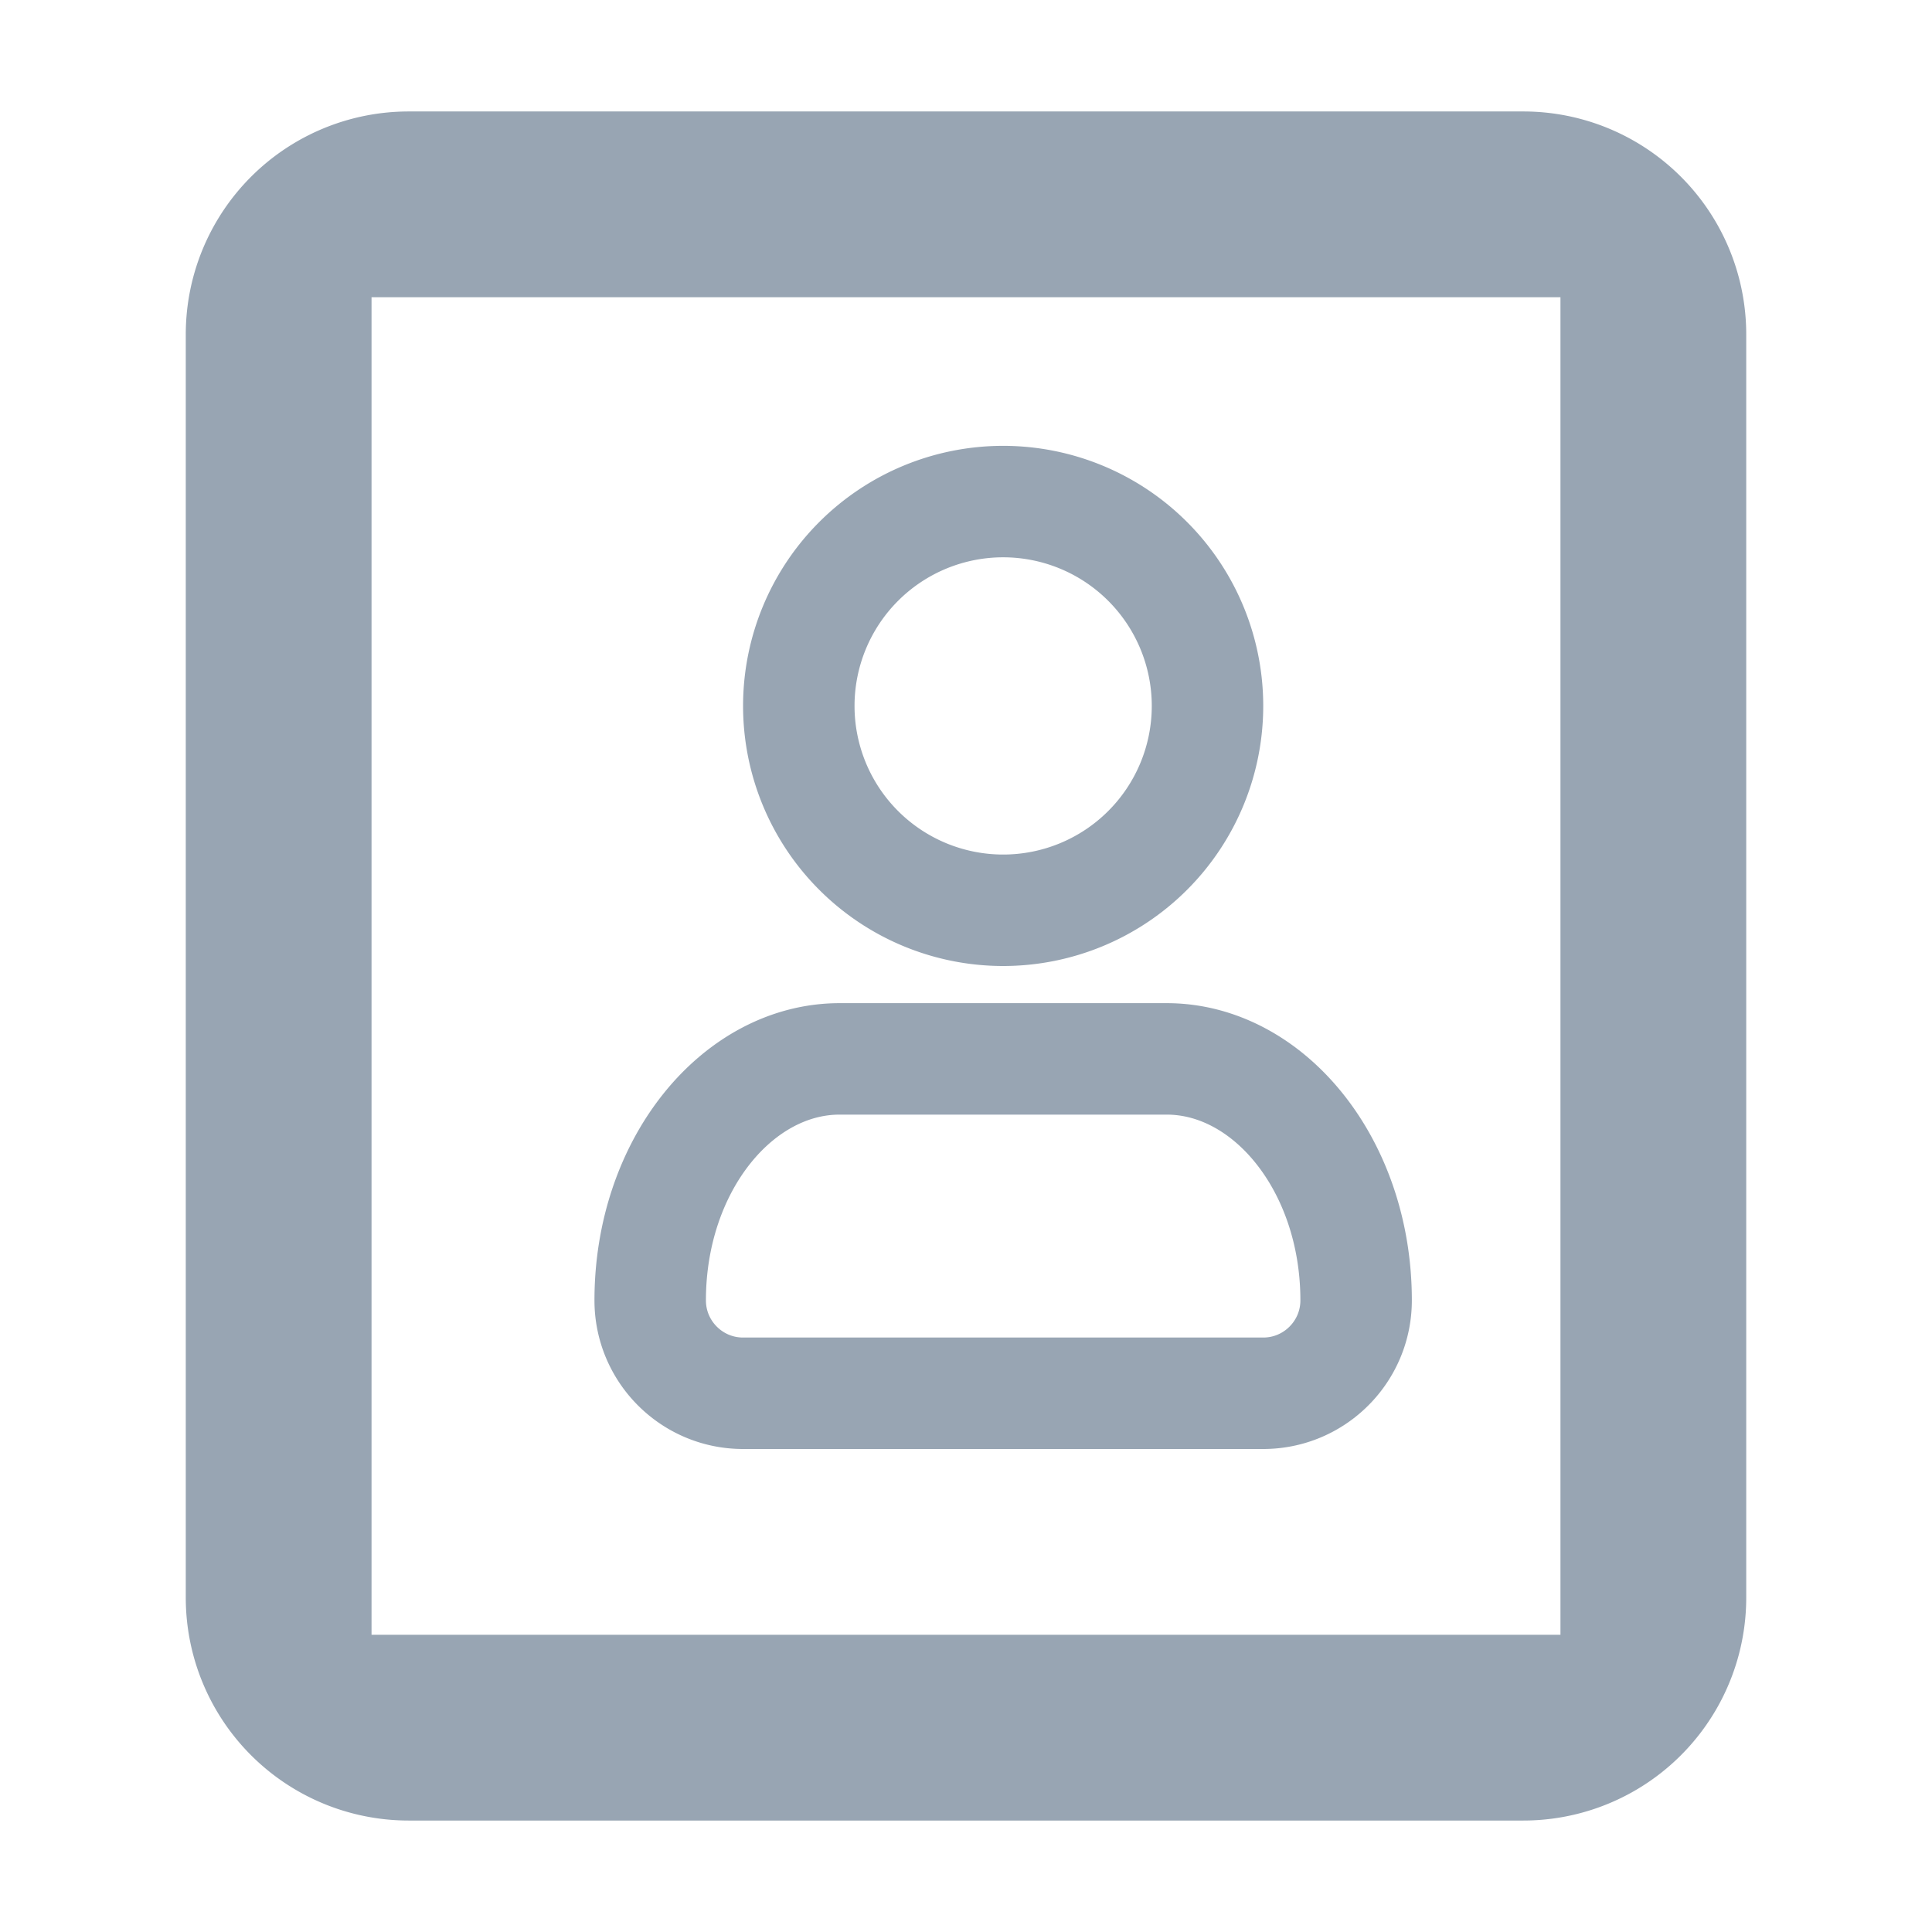 <svg width="26" height="26" xmlns="http://www.w3.org/2000/svg"><g stroke="#98A5B3" fill="none" fill-rule="evenodd"><path d="M4 4v18a1 1 0 0 0 1 1h16a1 1 0 0 0 1-1V4a1 1 0 0 0-1-1H5a1 1 0 0 0-1 1zm-.5 17.5v-17a2 2 0 0 1 2-2h15a2 2 0 0 1 2 2v17a2 2 0 0 1-2 2h-15a2 2 0 0 1-2-2z" stroke-width="2"/><path d="M13.5 12.25a2.75 2.75 0 1 0 0-5.5 2.75 2.75 0 0 0 0 5.5zm-2.2 2c-1.373 0-2.55 1.427-2.55 3.25 0 .69.56 1.25 1.25 1.25h7c.69 0 1.25-.56 1.25-1.25 0-1.823-1.177-3.25-2.55-3.25h-4.4z" stroke-width="1.5"/></g></svg>